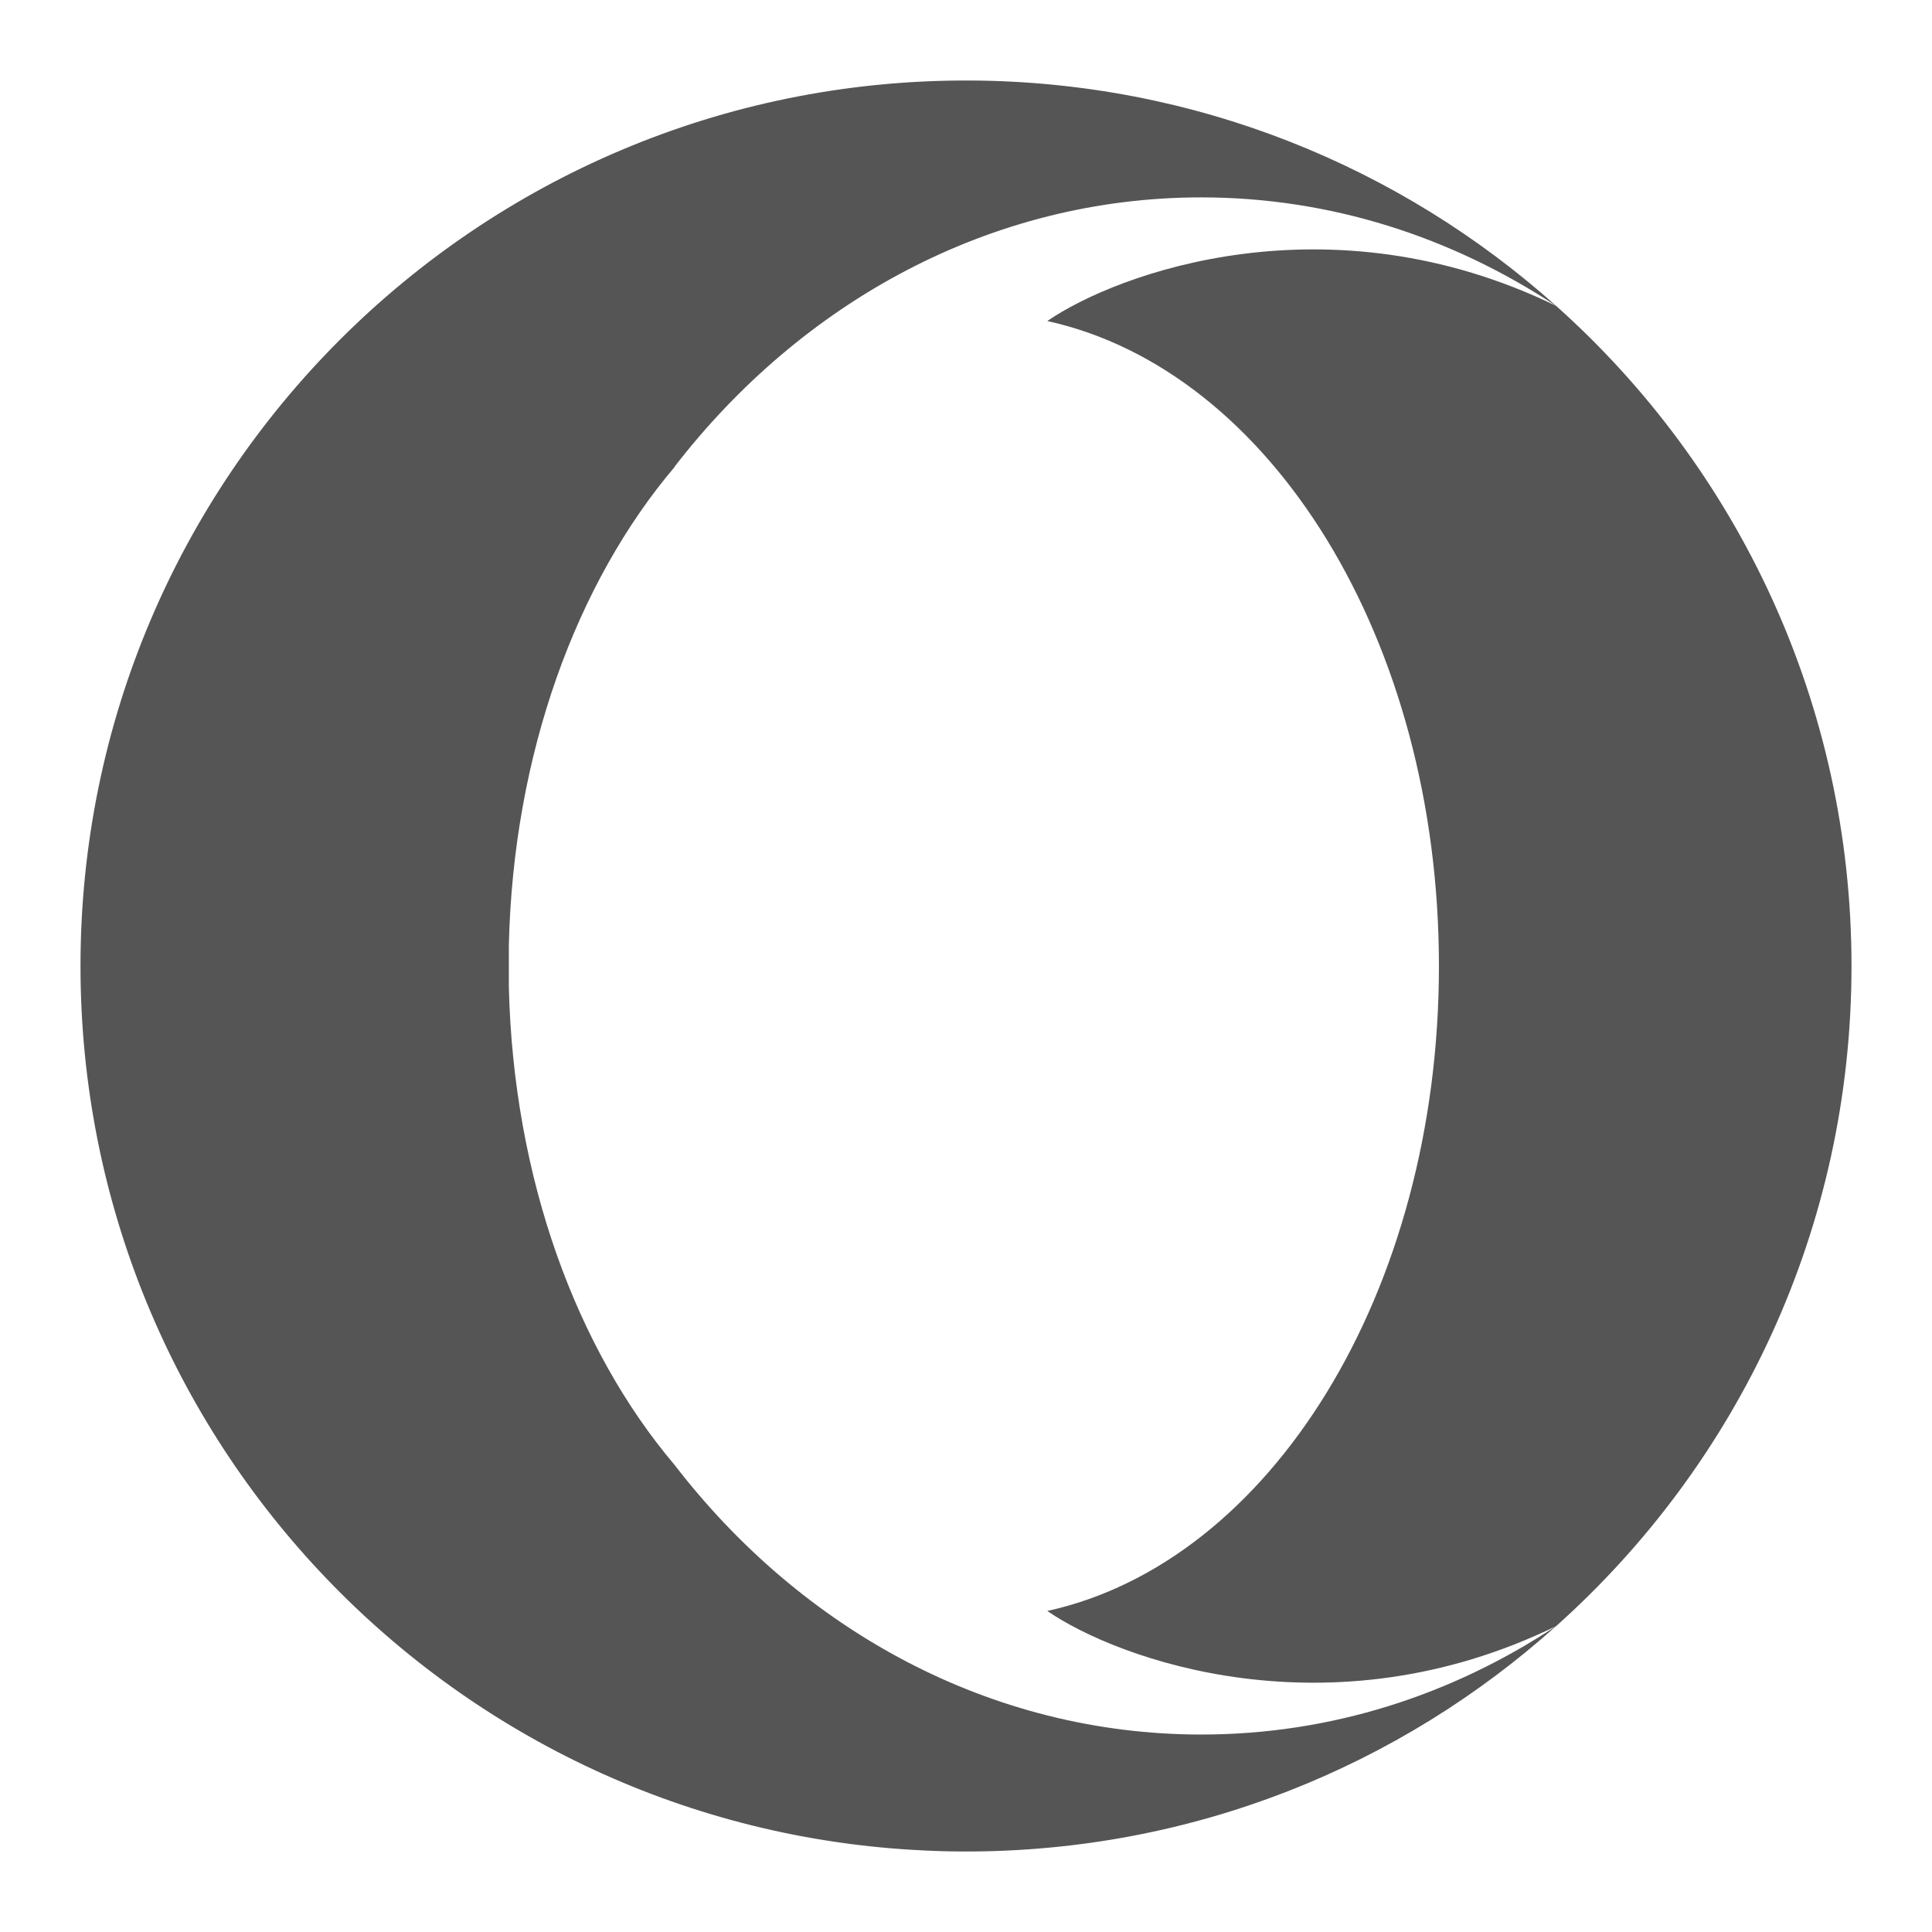 <svg xmlns="http://www.w3.org/2000/svg" width="24" height="24" viewBox="0 0 24 24">
  <g fill="none" fill-rule="evenodd" transform="translate(-120 -1152)">
    <path fill="#555" fill-rule="nonzero" d="M8.38,5.801 C7.163,7.237 6.376,9.361 6.321,11.742 L6.321,12.258 C6.377,14.64 7.163,16.761 8.38,18.198 C9.958,20.247 12.303,21.547 14.924,21.547 C16.534,21.547 18.041,21.055 19.331,20.199 C17.389,21.942 14.818,23 12,23 C11.824,23 11.649,22.996 11.477,22.987 C5.642,22.715 1,17.9 1,12 C1,5.923 5.925,1 12,1 L12.041,1 C14.842,1.011 17.395,2.069 19.331,3.8 C18.041,2.948 16.535,2.452 14.922,2.452 C12.303,2.452 9.957,3.754 8.377,5.801 L8.38,5.801 Z M23,12 C23,15.26 21.584,18.186 19.331,20.2 C16.51,21.575 13.881,20.613 13.01,20.012 C15.781,19.403 17.875,16.052 17.875,12 C17.875,7.947 15.782,4.598 13.01,3.988 C13.88,3.389 16.51,2.427 19.331,3.8 C21.584,5.812 23,8.741 23,12 Z" transform="translate(120 1152)"/>
  </g>
</svg>
